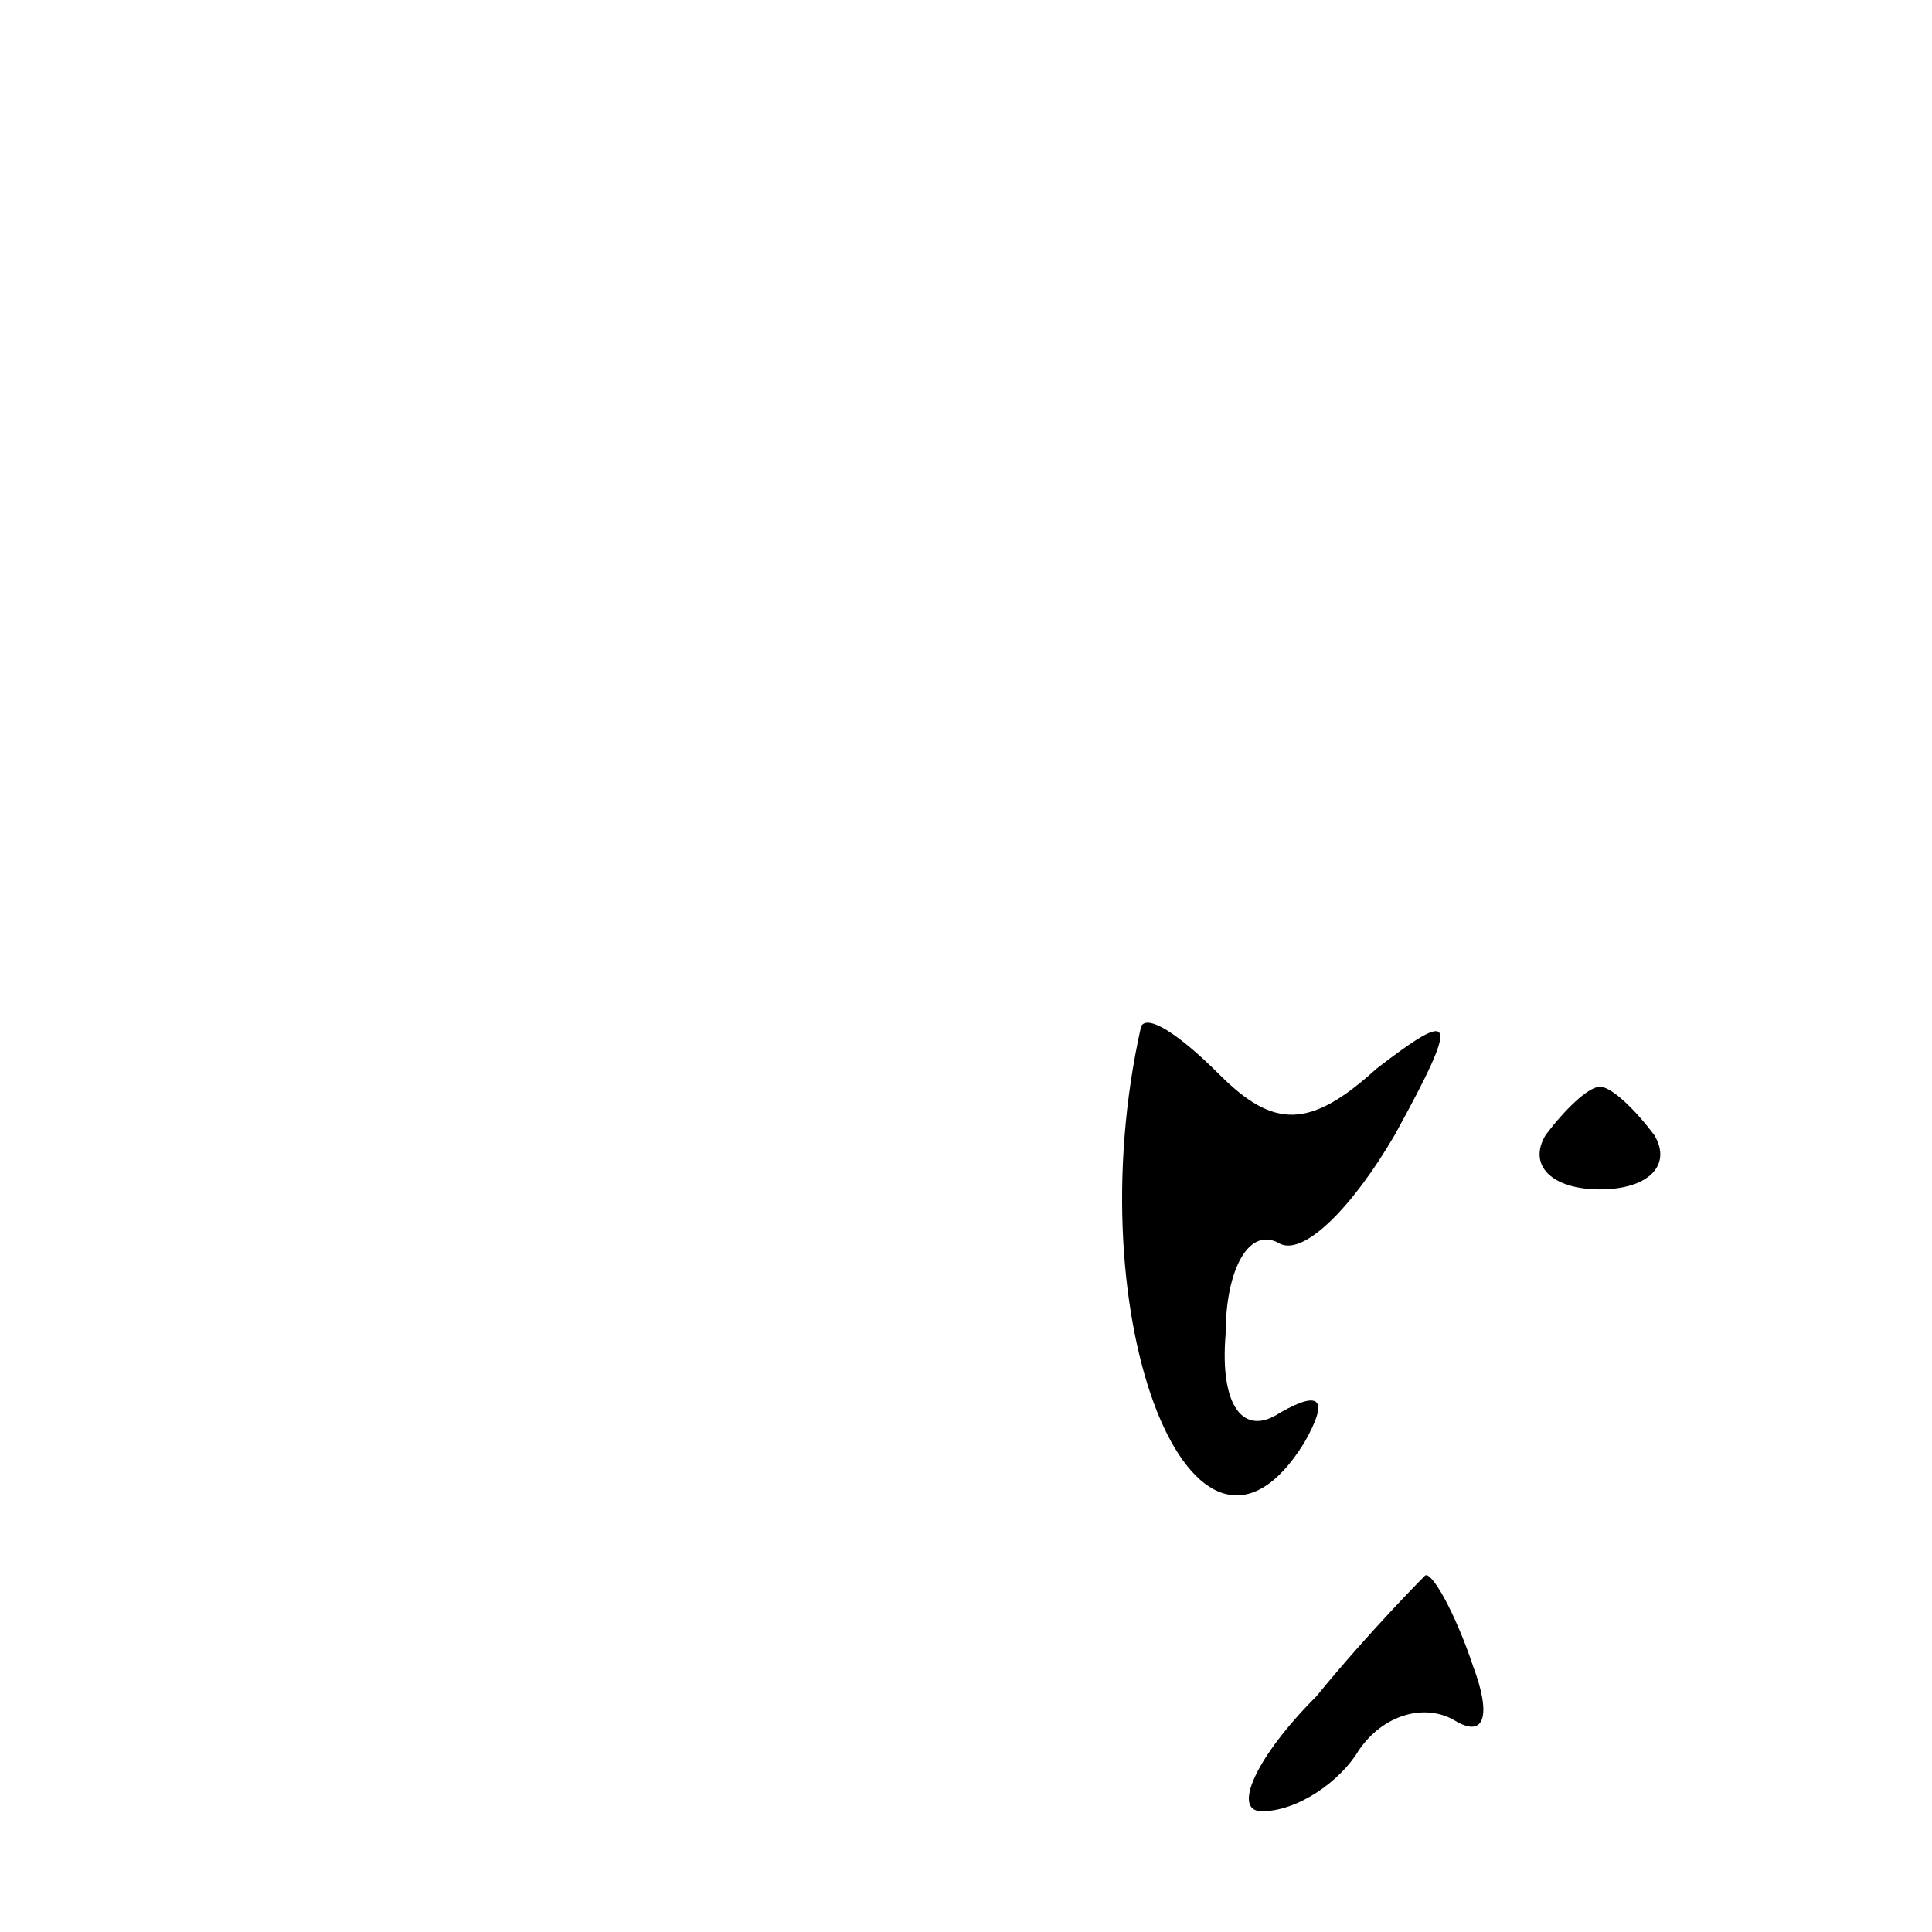 <?xml version="1.0" standalone="no"?>
<!DOCTYPE svg PUBLIC "-//W3C//DTD SVG 20010904//EN"
 "http://www.w3.org/TR/2001/REC-SVG-20010904/DTD/svg10.dtd">
<svg version="1.0" xmlns="http://www.w3.org/2000/svg"
 width="32pt" height="32pt" viewBox="0 0 32 32"
 preserveAspectRatio="xMidYMid meet">
<g transform="translate(0,32) scale(0.1,-0.1)"
fill="#000000" stroke="none">
<path fill="#000000" stroke="none" d="M189 150 c-11 -49 9 -98 27 -69 4 7 3
9 -4 5 -6 -4 -10 1 -9 13 0 11 4 18 9 15 4 -2 12 6 19 18 11 20 10 21 -3 11
-11 -10 -17 -10 -26 -1 -7 7 -12 10 -13 8z"/>
<path fill="#000000" stroke="none" d="M256 132 c-3 -5 1 -9 9 -9 8 0 12 4 9
9 -3 4 -7 8 -9 8 -2 0 -6 -4 -9 -8z"/>
<path fill="#000000" stroke="none" d="M218 39 c-10 -10 -14 -19 -9 -19 6 0
13 5 16 10 4 6 11 8 16 5 5 -3 6 1 3 9 -3 9 -7 16 -8 15 0 0 -9 -9 -18 -20z"/>
</g>
</svg>
